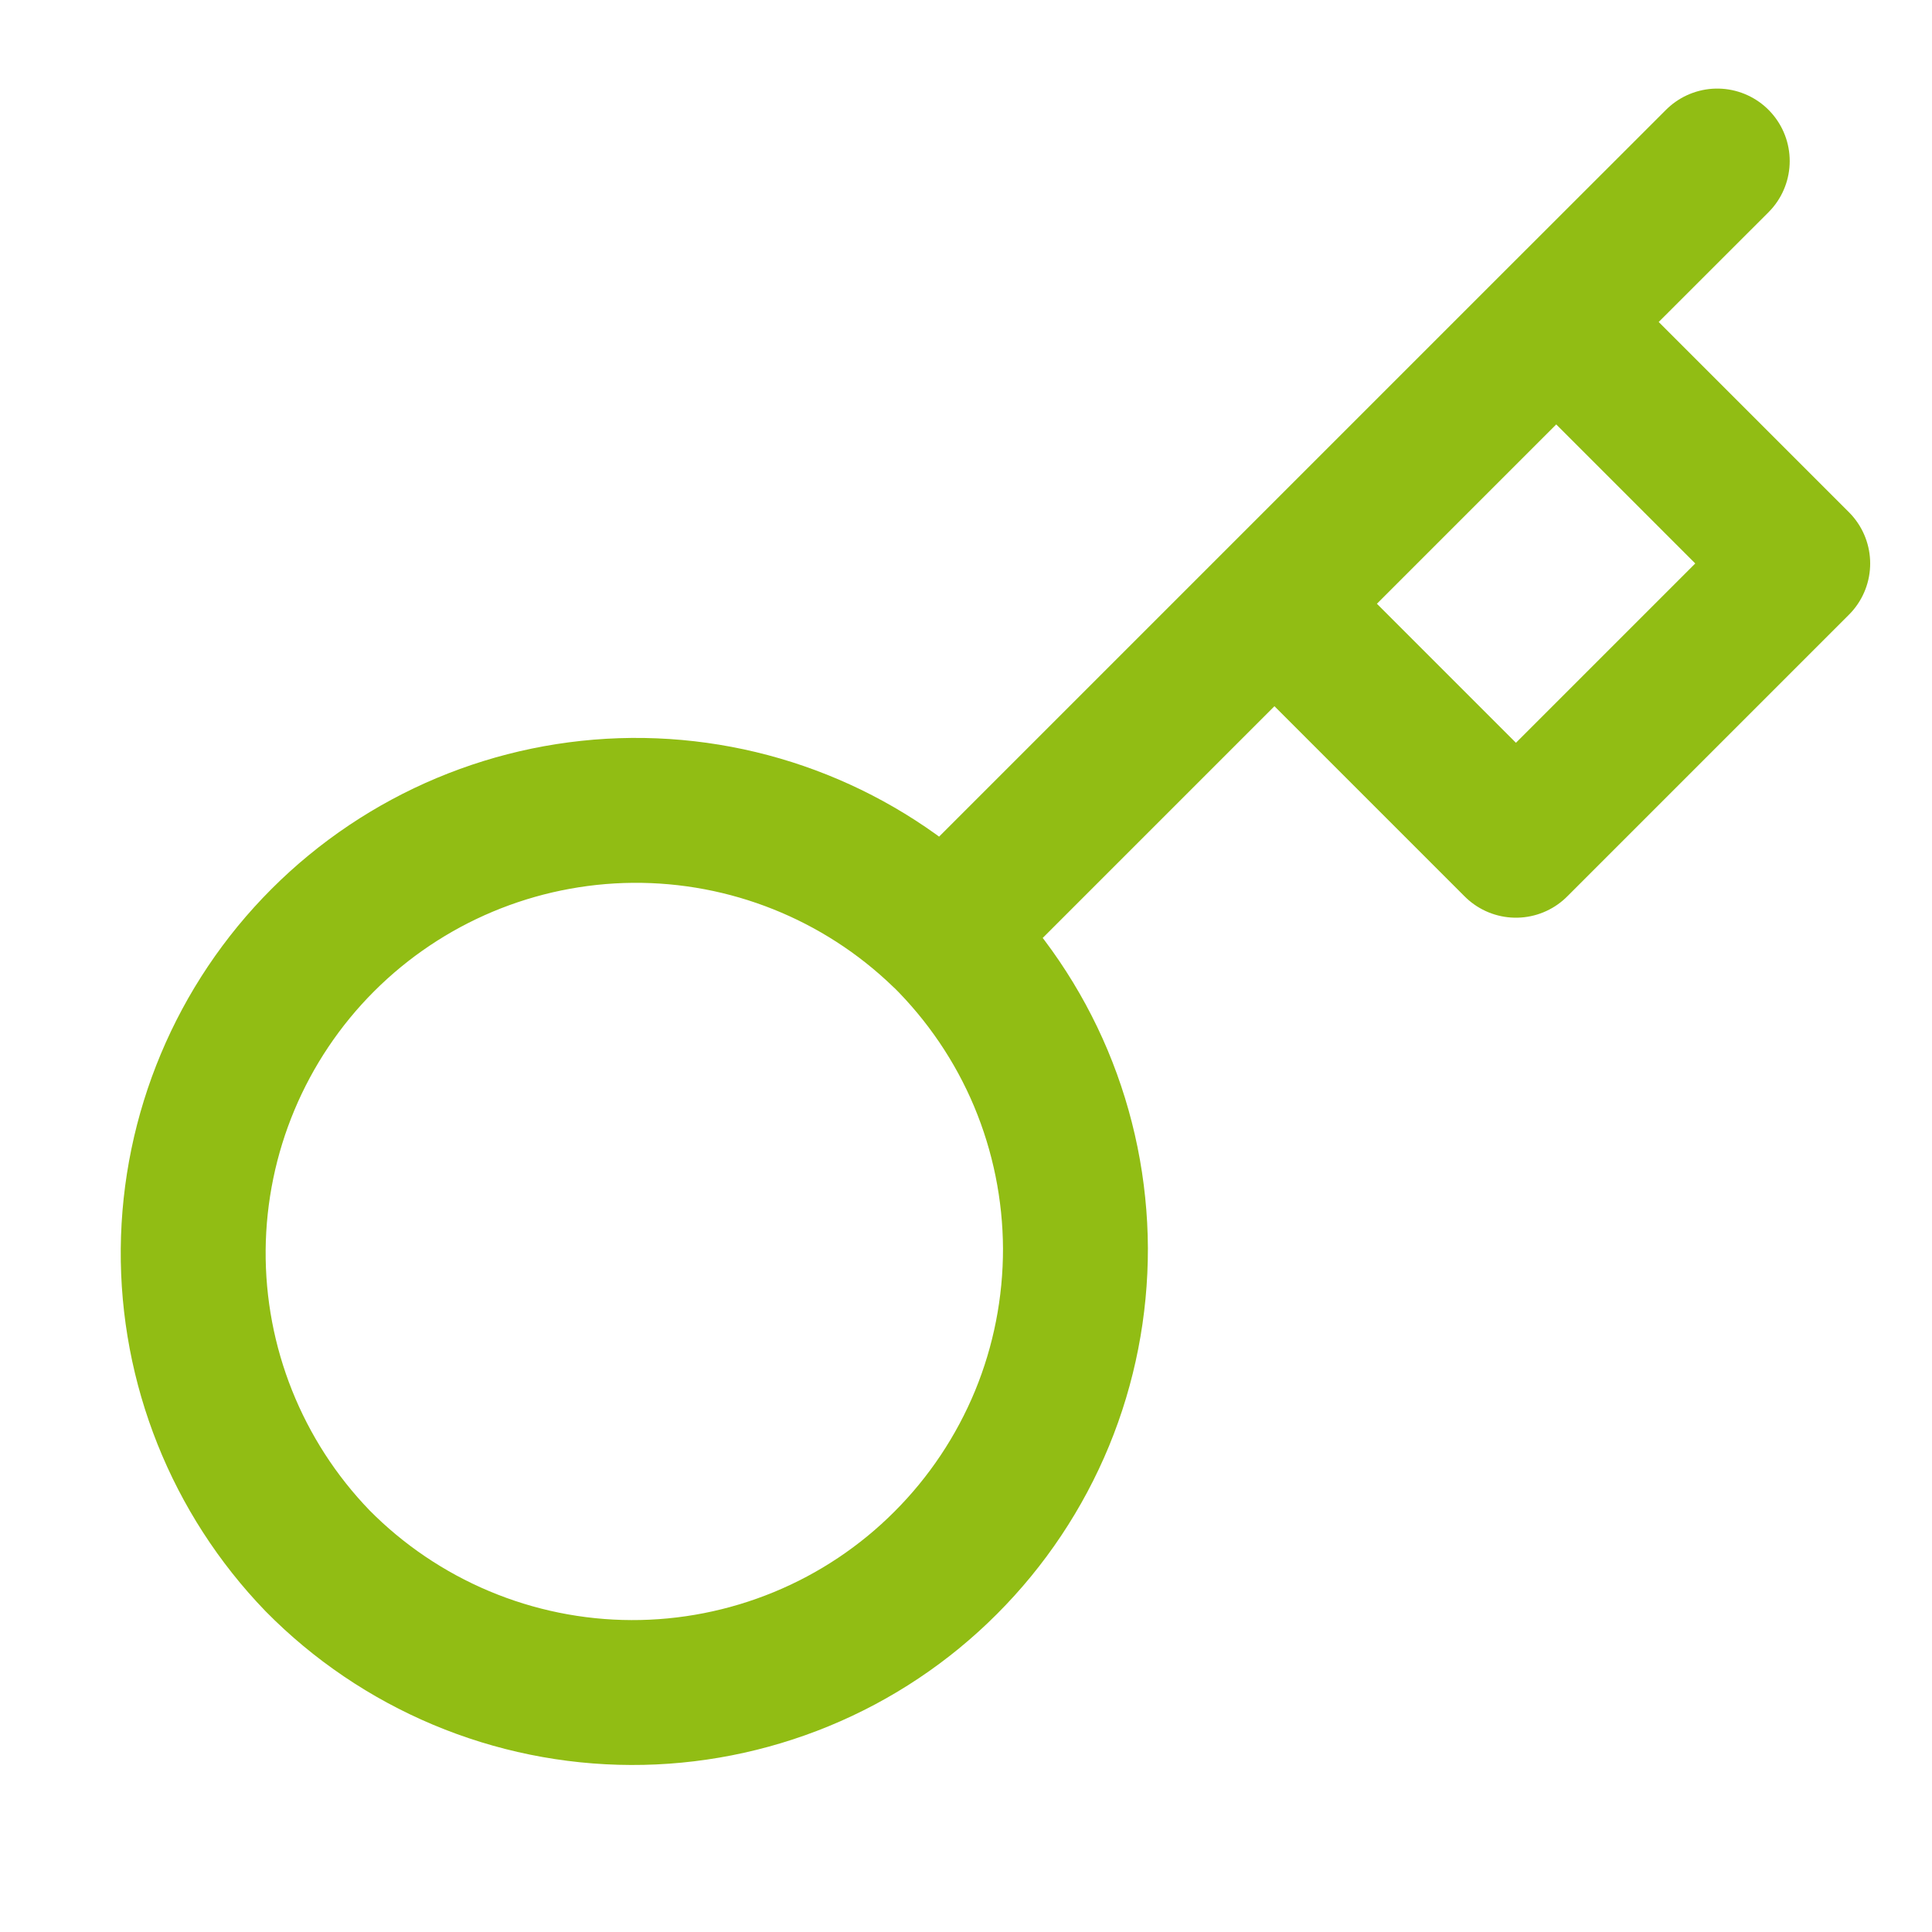 <svg width="20" height="20" viewBox="0 0 20 20" fill="none" xmlns="http://www.w3.org/2000/svg">
<path d="M13.193 6.25L16.11 3.333M17.777 1.667L16.11 3.333L17.777 1.667ZM9.768 9.675C10.198 10.1 10.541 10.605 10.775 11.162C11.009 11.72 11.13 12.318 11.133 12.922C11.134 13.527 11.017 14.126 10.787 14.684C10.556 15.243 10.217 15.751 9.79 16.178C9.363 16.606 8.855 16.945 8.296 17.175C7.737 17.405 7.138 17.523 6.534 17.521C5.929 17.519 5.331 17.397 4.774 17.163C4.217 16.929 3.711 16.587 3.287 16.157C2.452 15.292 1.99 14.134 2 12.933C2.011 11.731 2.493 10.581 3.342 9.732C4.192 8.882 5.342 8.4 6.544 8.389C7.745 8.379 8.903 8.841 9.767 9.676L9.768 9.675ZM9.768 9.675L13.193 6.25L9.768 9.675ZM13.193 6.25L15.693 8.75L18.61 5.833L16.11 3.333L13.193 6.25Z" stroke="#91BD14" stroke-width="1.5" stroke-linecap="round" stroke-linejoin="round"/>
</svg>
